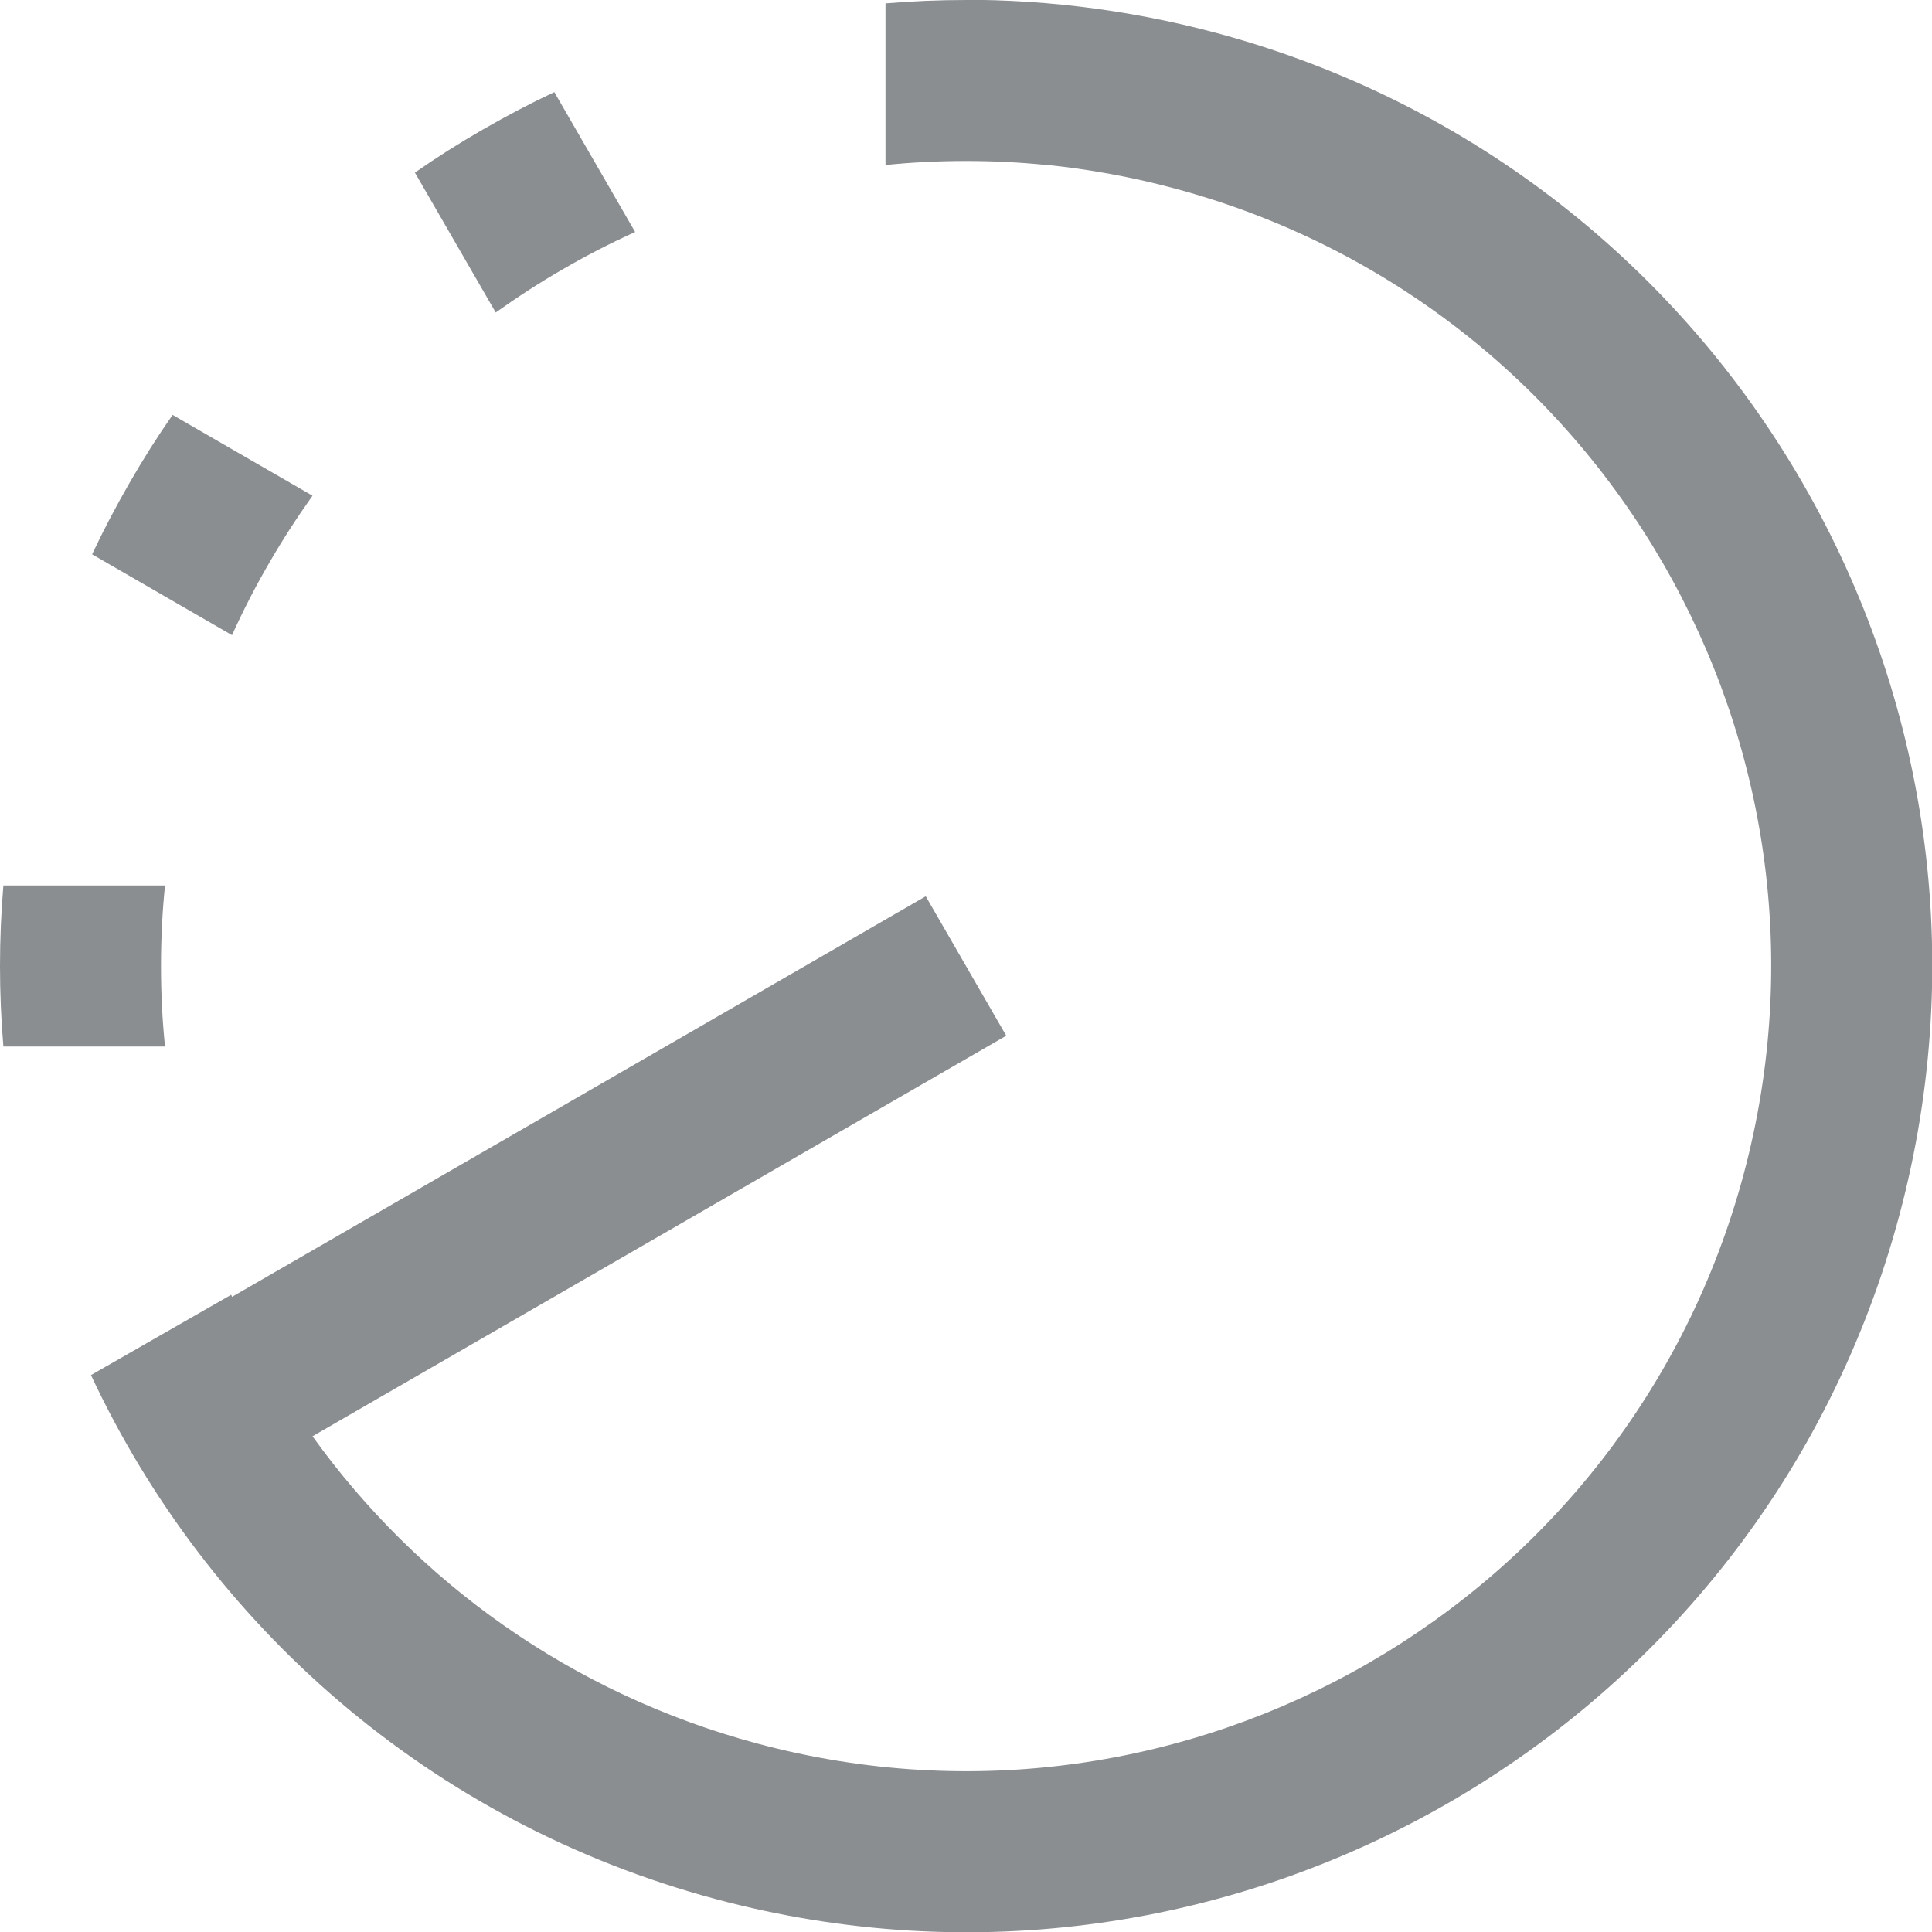 <?xml version="1.0" encoding="UTF-8"?>
<svg width="12px" height="12px" viewBox="0 0 12 12" version="1.1" xmlns="http://www.w3.org/2000/svg" xmlns:xlink="http://www.w3.org/1999/xlink">
    <!-- Generator: Sketch 50.2 (55047) - http://www.bohemiancoding.com/sketch -->
    <title>Icons/Timer 40/timer40_12</title>
    <desc>Created with Sketch.</desc>
    <defs></defs>
    <g id="Icons/Timer-40/timer40_12" stroke="none" stroke-width="1" fill="none" fill-rule="evenodd">
        <path d="M6.5,1.024 L6.5,1.025 C6.336,1.008 6.169,1 6,1 C5.831,1 5.664,1.008 5.5,1.025 L5.5,0.021 C5.665,0.007 5.832,-9.97465999e-18 6,-9.97465999e-18 L5.863,-6.71970472e-11 C6.42,-0.012 6.988,0.053 7.553,0.204 C10.754,1.062 12.653,4.352 11.796,7.553 C10.938,10.754 7.648,12.653 4.447,11.796 C2.667,11.319 1.289,10.089 0.565,8.541 L1.436,8.042 L1.441,8.055 L5.75,5.567 L6.25,6.433 L1.941,8.921 C2.591,9.825 3.546,10.519 4.706,10.83 C7.373,11.544 10.115,9.961 10.83,7.294 C11.544,4.627 9.961,1.885 7.294,1.17 C7.029,1.099 6.764,1.051 6.5,1.024 Z M0.021,5.5 L1.025,5.5 C1.008,5.664 1,5.831 1,6 C1,6.169 1.008,6.336 1.025,6.5 L0.021,6.5 C0.007,6.335 -9.95062878e-13,6.168 -9.95093808e-13,6 C-9.95124738e-13,5.832 0.007,5.665 0.021,5.5 Z M1.072,2.577 L1.941,3.079 C1.845,3.214 1.754,3.354 1.67,3.5 C1.585,3.646 1.509,3.795 1.441,3.945 L0.572,3.443 C0.642,3.294 0.72,3.146 0.804,3 C0.888,2.854 0.977,2.713 1.072,2.577 Z M3.443,0.572 L3.945,1.441 C3.795,1.509 3.646,1.585 3.5,1.67 C3.354,1.754 3.214,1.845 3.079,1.941 L2.577,1.072 C2.713,0.977 2.854,0.888 3,0.804 C3.146,0.72 3.294,0.642 3.443,0.572 Z" id="Combined-Shape" fill="#8B8E91"></path>
    </g>
</svg>